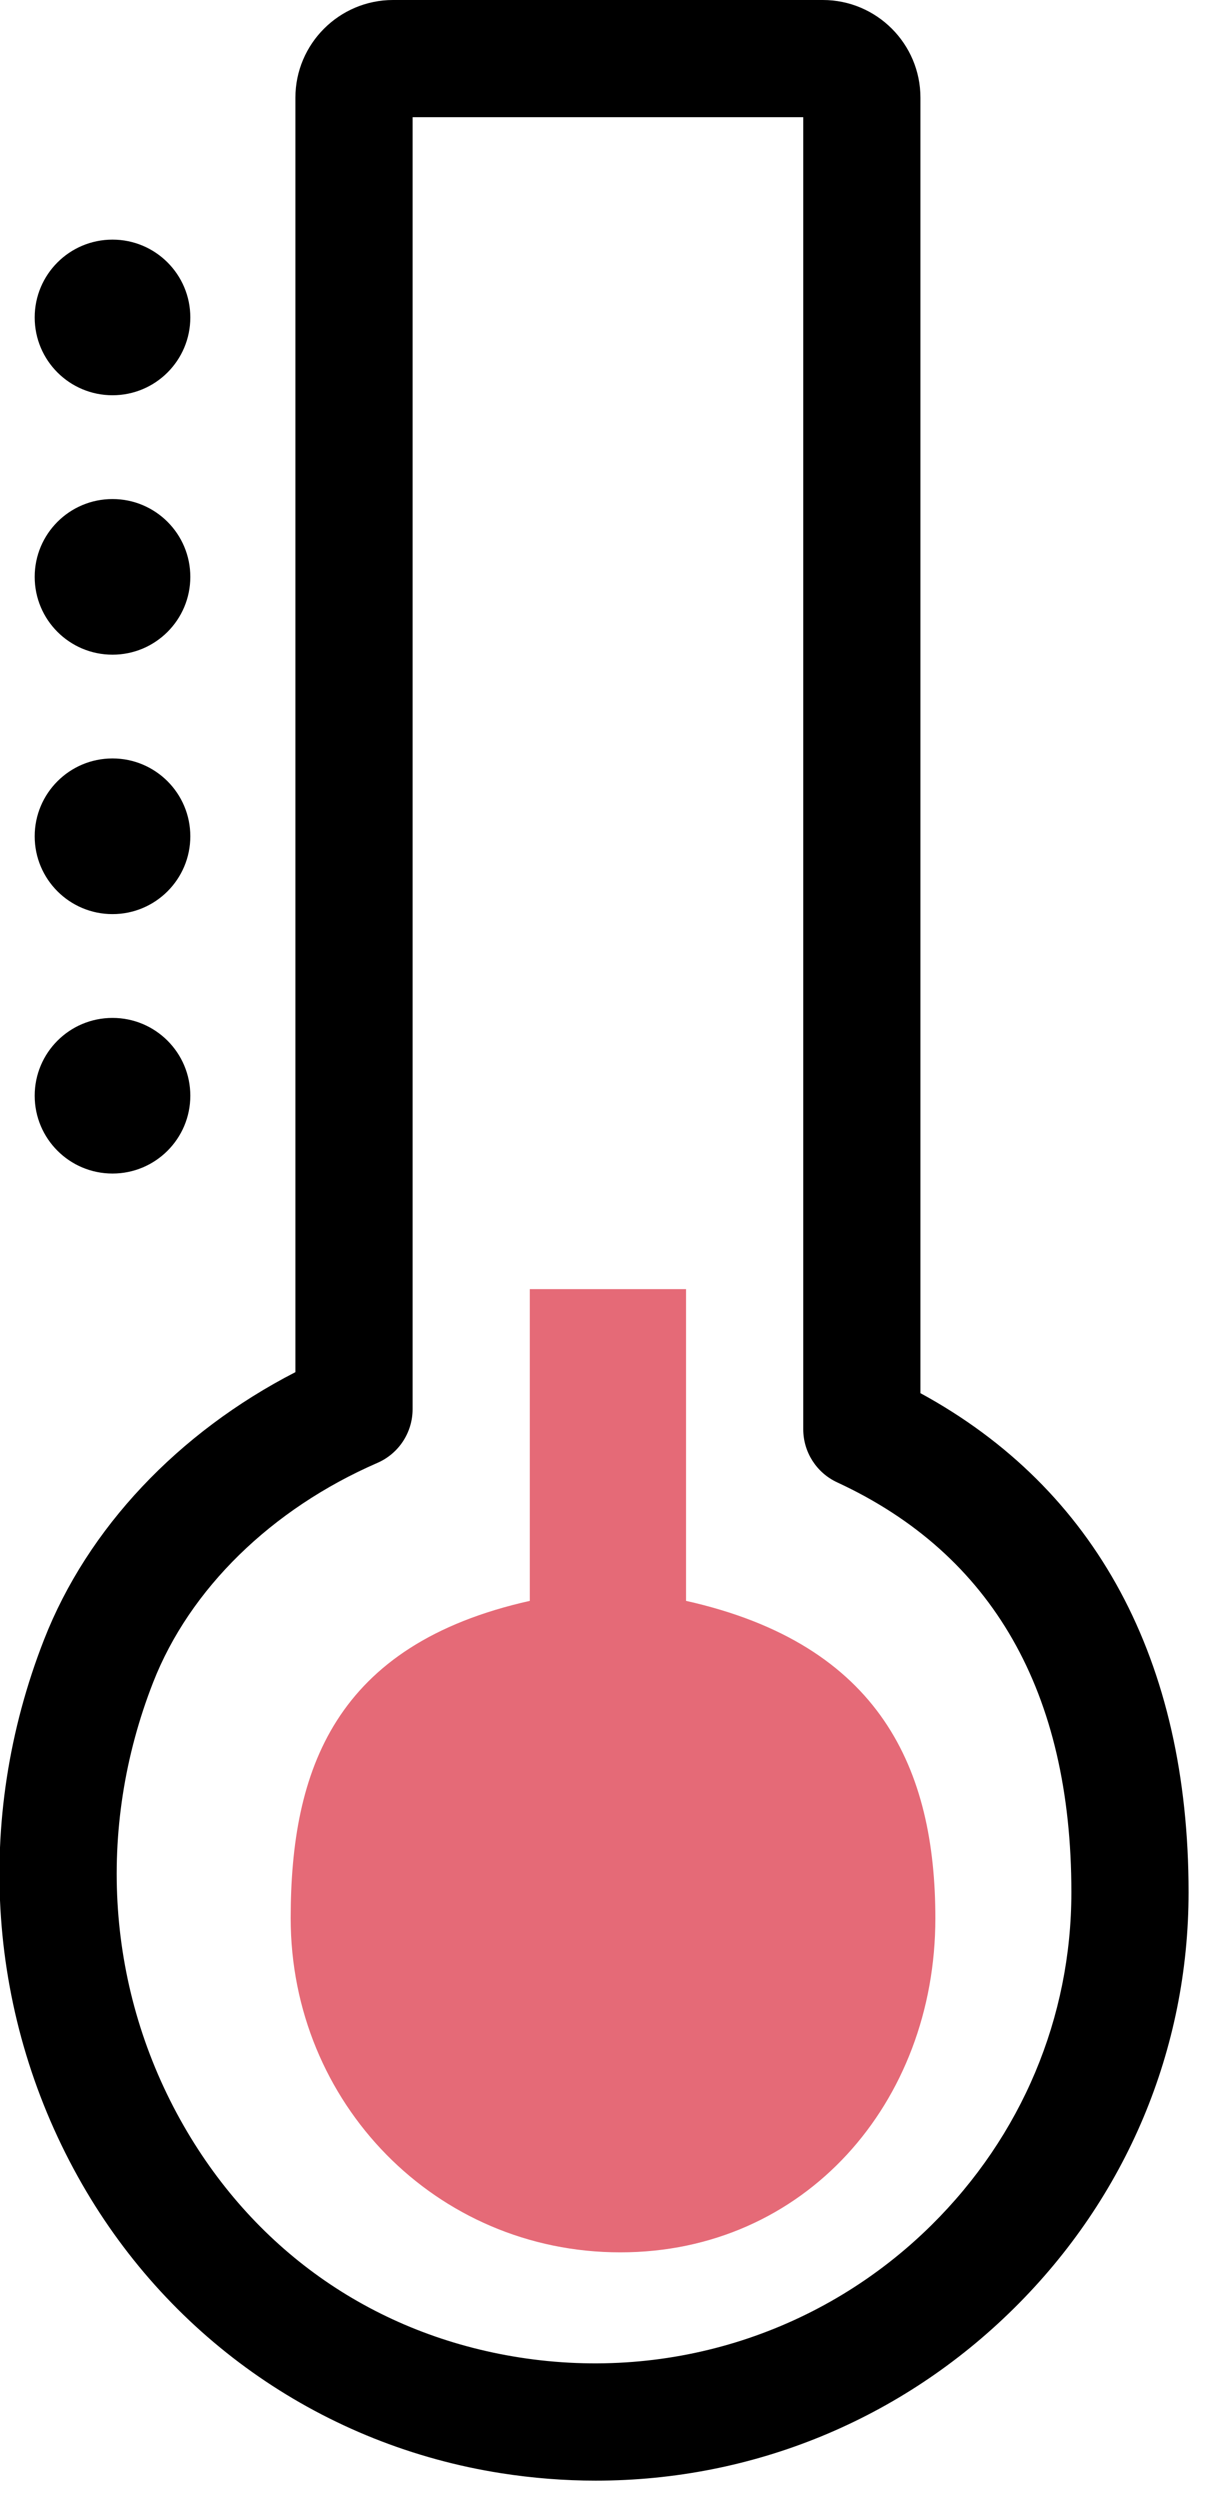<svg xmlns="http://www.w3.org/2000/svg" xmlns:xlink="http://www.w3.org/1999/xlink" preserveAspectRatio="xMidYMid" width="31" height="64" viewBox="0 0 31 64">
  <defs>
    <style>

      .cls-3 {
        fill: #000000;
      }

      .cls-8 {
        fill: #e56a77;
      }
    </style>
  </defs>
  <g id="group-27svg">
    <path d="M15.250,63.501 C15.250,63.501 15.250,63.501 15.250,63.501 C14.447,63.501 13.633,63.437 12.830,63.311 C8.304,62.601 4.395,59.905 2.103,55.914 C-0.327,51.680 -0.683,46.598 1.128,41.971 C2.242,39.123 4.560,36.670 7.562,35.125 C7.562,35.125 7.562,2.500 7.562,2.500 C7.562,1.122 8.684,-0.000 10.062,-0.000 C10.062,-0.000 21.062,-0.000 21.062,-0.000 C22.441,-0.000 23.562,1.122 23.562,2.500 C23.562,2.500 23.562,35.663 23.562,35.663 C28.058,38.113 30.426,42.509 30.426,48.438 C30.426,52.458 28.837,56.243 25.951,59.095 C23.078,61.936 19.277,63.501 15.250,63.501 ZM10.562,3.000 C10.562,3.000 10.562,36.073 10.562,36.073 C10.562,36.670 10.208,37.210 9.661,37.448 C6.948,38.628 4.856,40.675 3.921,43.064 C2.444,46.840 2.729,50.979 4.705,54.421 C6.568,57.666 9.619,59.770 13.295,60.347 C17.188,60.959 21.072,59.701 23.842,56.962 C26.153,54.677 27.426,51.650 27.426,48.438 C27.426,43.319 25.409,39.790 21.432,37.947 C20.901,37.702 20.562,37.171 20.562,36.586 C20.562,36.586 20.562,3.000 20.562,3.000 C20.562,3.000 10.562,3.000 10.562,3.000 Z" id="path-1" class="cls-3" fill-rule="evenodd"/>
    <path d="M0.888,8.126 C0.888,7.026 1.779,6.134 2.880,6.134 C3.980,6.134 4.872,7.026 4.872,8.126 C4.872,9.227 3.980,10.118 2.880,10.118 C1.779,10.118 0.888,9.227 0.888,8.126 Z" id="path-2" class="cls-3" fill-rule="evenodd"/>
    <path d="M0.888,14.767 C0.888,13.666 1.779,12.775 2.880,12.775 C3.980,12.775 4.872,13.666 4.872,14.767 C4.872,15.867 3.980,16.759 2.880,16.759 C1.779,16.759 0.888,15.867 0.888,14.767 Z" id="path-3" class="cls-3" fill-rule="evenodd"/>
    <path d="M0.888,21.408 C0.888,20.308 1.779,19.415 2.880,19.415 C3.980,19.415 4.872,20.308 4.872,21.408 C4.872,22.508 3.980,23.400 2.880,23.400 C1.779,23.400 0.888,22.508 0.888,21.408 Z" id="path-4" class="cls-3" fill-rule="evenodd"/>
    <path d="M0.888,28.049 C0.888,26.948 1.779,26.057 2.880,26.057 C3.980,26.057 4.872,26.948 4.872,28.049 C4.872,29.149 3.980,30.041 2.880,30.041 C1.779,30.041 0.888,29.149 0.888,28.049 Z" id="path-5" class="cls-3" fill-rule="evenodd"/>
    <path d="M17.562,40.980 C17.562,40.980 17.562,33.000 17.562,33.000 C17.562,33.000 13.562,33.000 13.562,33.000 C13.562,33.000 13.562,40.980 13.562,40.980 C8.562,42.099 7.441,45.312 7.441,49.106 C7.441,53.829 11.156,57.657 15.879,57.657 C20.601,57.657 23.944,53.829 23.944,49.106 C23.944,45.312 22.562,42.099 17.562,40.980 Z" id="path-6" class="cls-8" fill-rule="evenodd"/>
  </g>
</svg>
